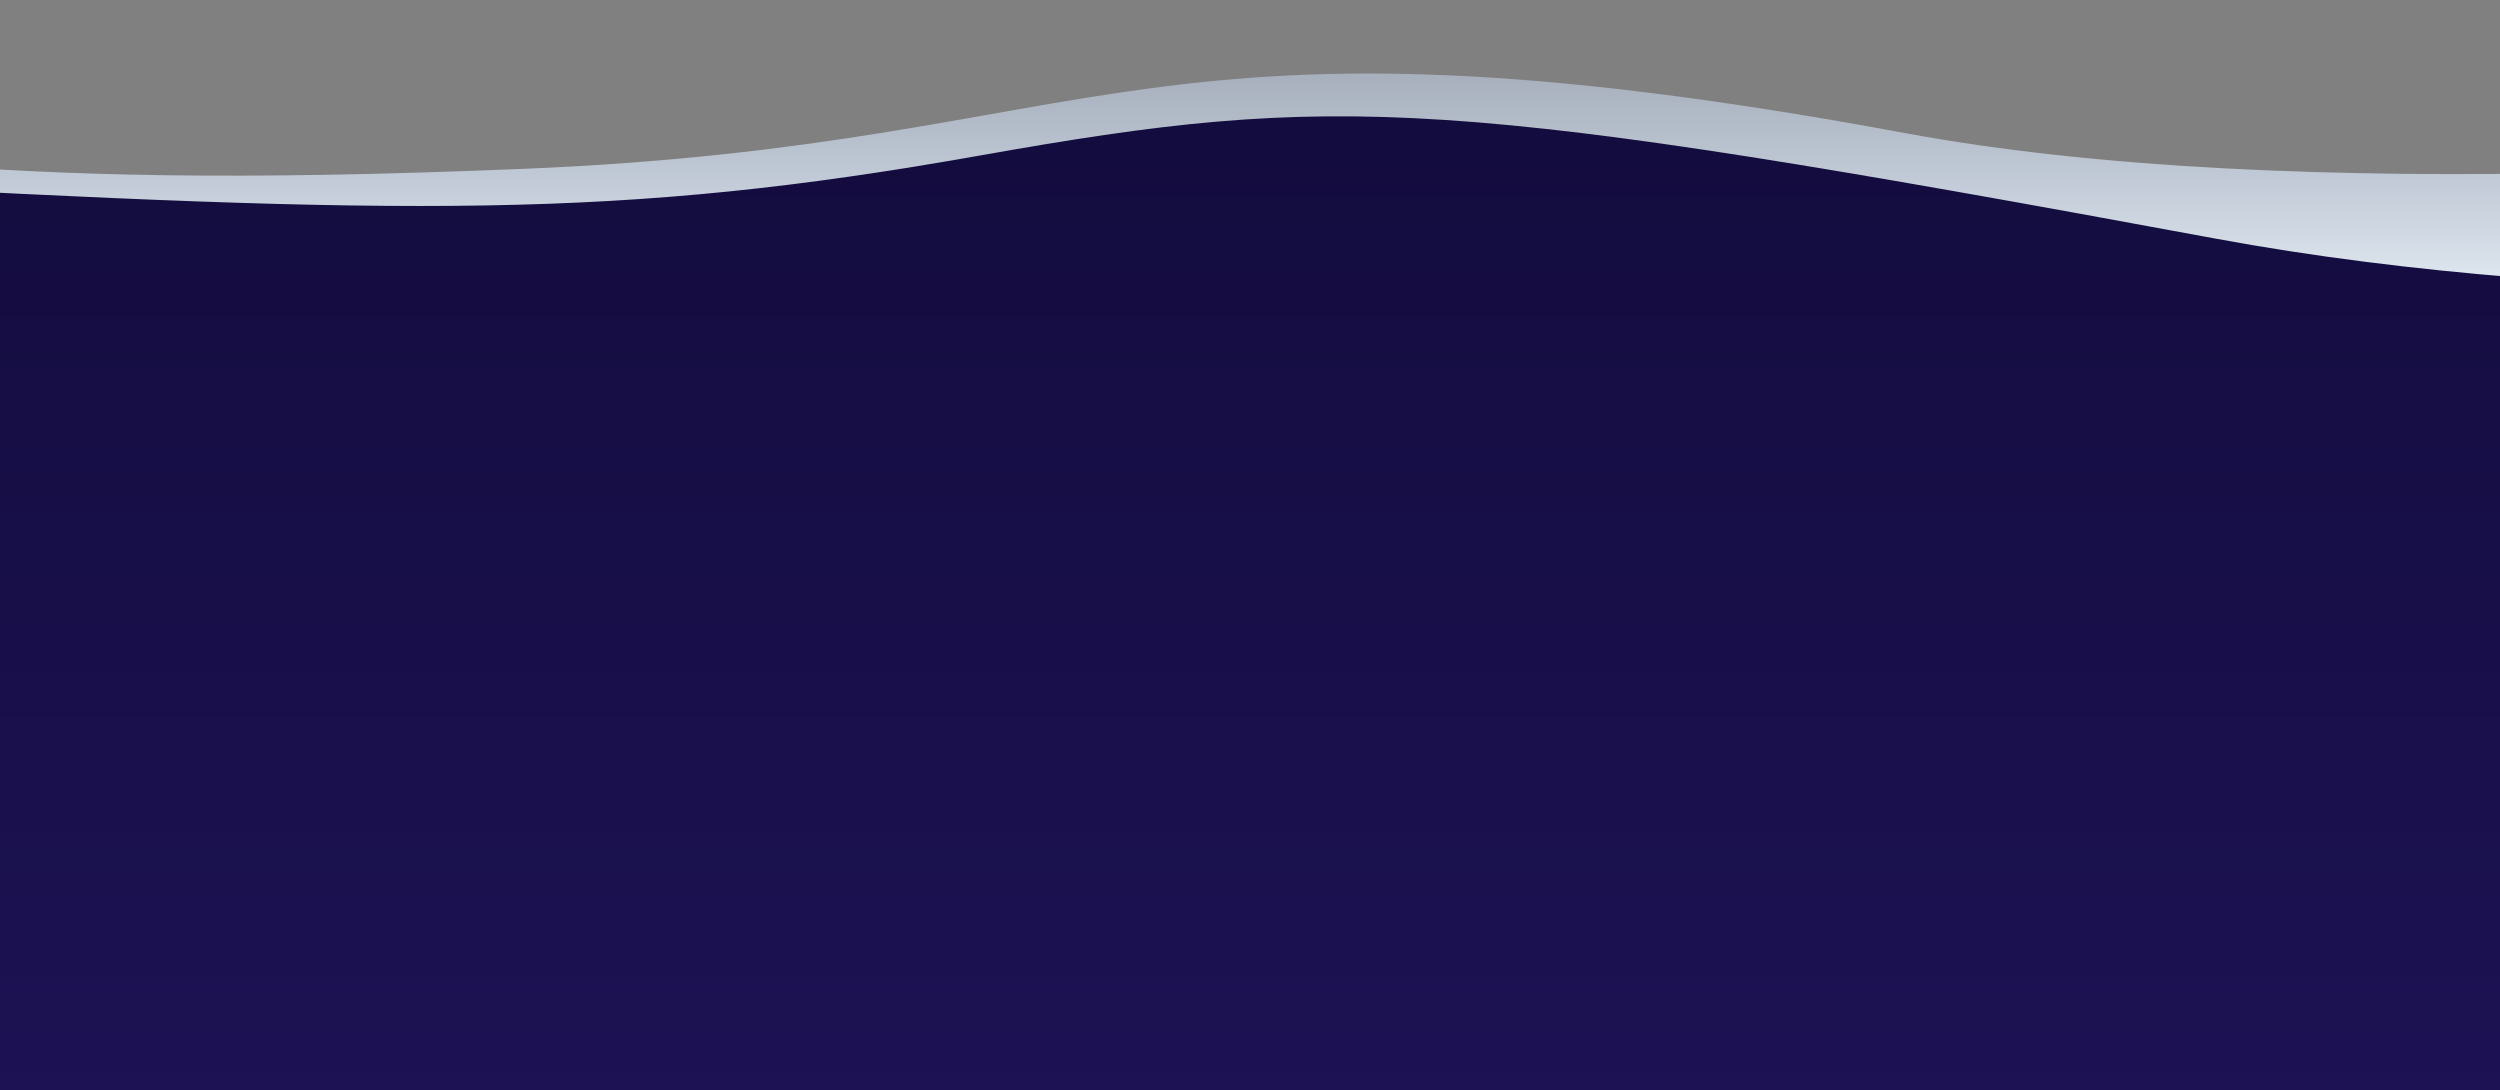 <svg width="1440" height="628" viewBox="0 0 1440 628" fill="none" xmlns="http://www.w3.org/2000/svg">
<rect x="0" y="0" width="1440" height="628" fill="#808080" stroke="none"/>
<path d="M1097.72 76.724C655.534 -5.214 641.616 83.249 301.873 97.235C-37.869 111.222 -70.598 84.994 -414.264 66.438C-757.93 47.881 -852.663 90.619 -1017.07 110.41C-1017.07 198.391 -1028 739 -1028 739L2419 739L2419 0C2419 0 1540.72 158.812 1097.72 76.724Z" fill="url(#paint0_linear_4448_32057)"/>
<path d="M1276.89 137.569C834.681 55.773 771.637 52.767 564.122 89.626C356.607 126.485 236.887 124.034 -106.798 105.51C-450.483 86.986 -632.579 110.582 -796.999 130.339C-796.999 218.167 -797 708 -797 708L2366 708L2357.48 109.605C2357.48 109.605 1719.92 219.514 1276.89 137.569Z" fill="url(#paint1_linear_4448_32057)"/>
<defs>
<linearGradient id="paint0_linear_4448_32057" x1="709.349" y1="-41.341" x2="709.349" y2="173.681" gradientUnits="userSpaceOnUse">
<stop stop-color="#B8CAEF" stop-opacity="0.24"/>
<stop offset="1" stop-color="#E5EEF4"/>
</linearGradient>
<linearGradient id="paint1_linear_4448_32057" x1="784.5" y1="67" x2="784.5" y2="708" gradientUnits="userSpaceOnUse">
<stop stop-color="#130C3E"/>
<stop offset="1" stop-color="#1E1357"/>
</linearGradient>
</defs>
</svg>
